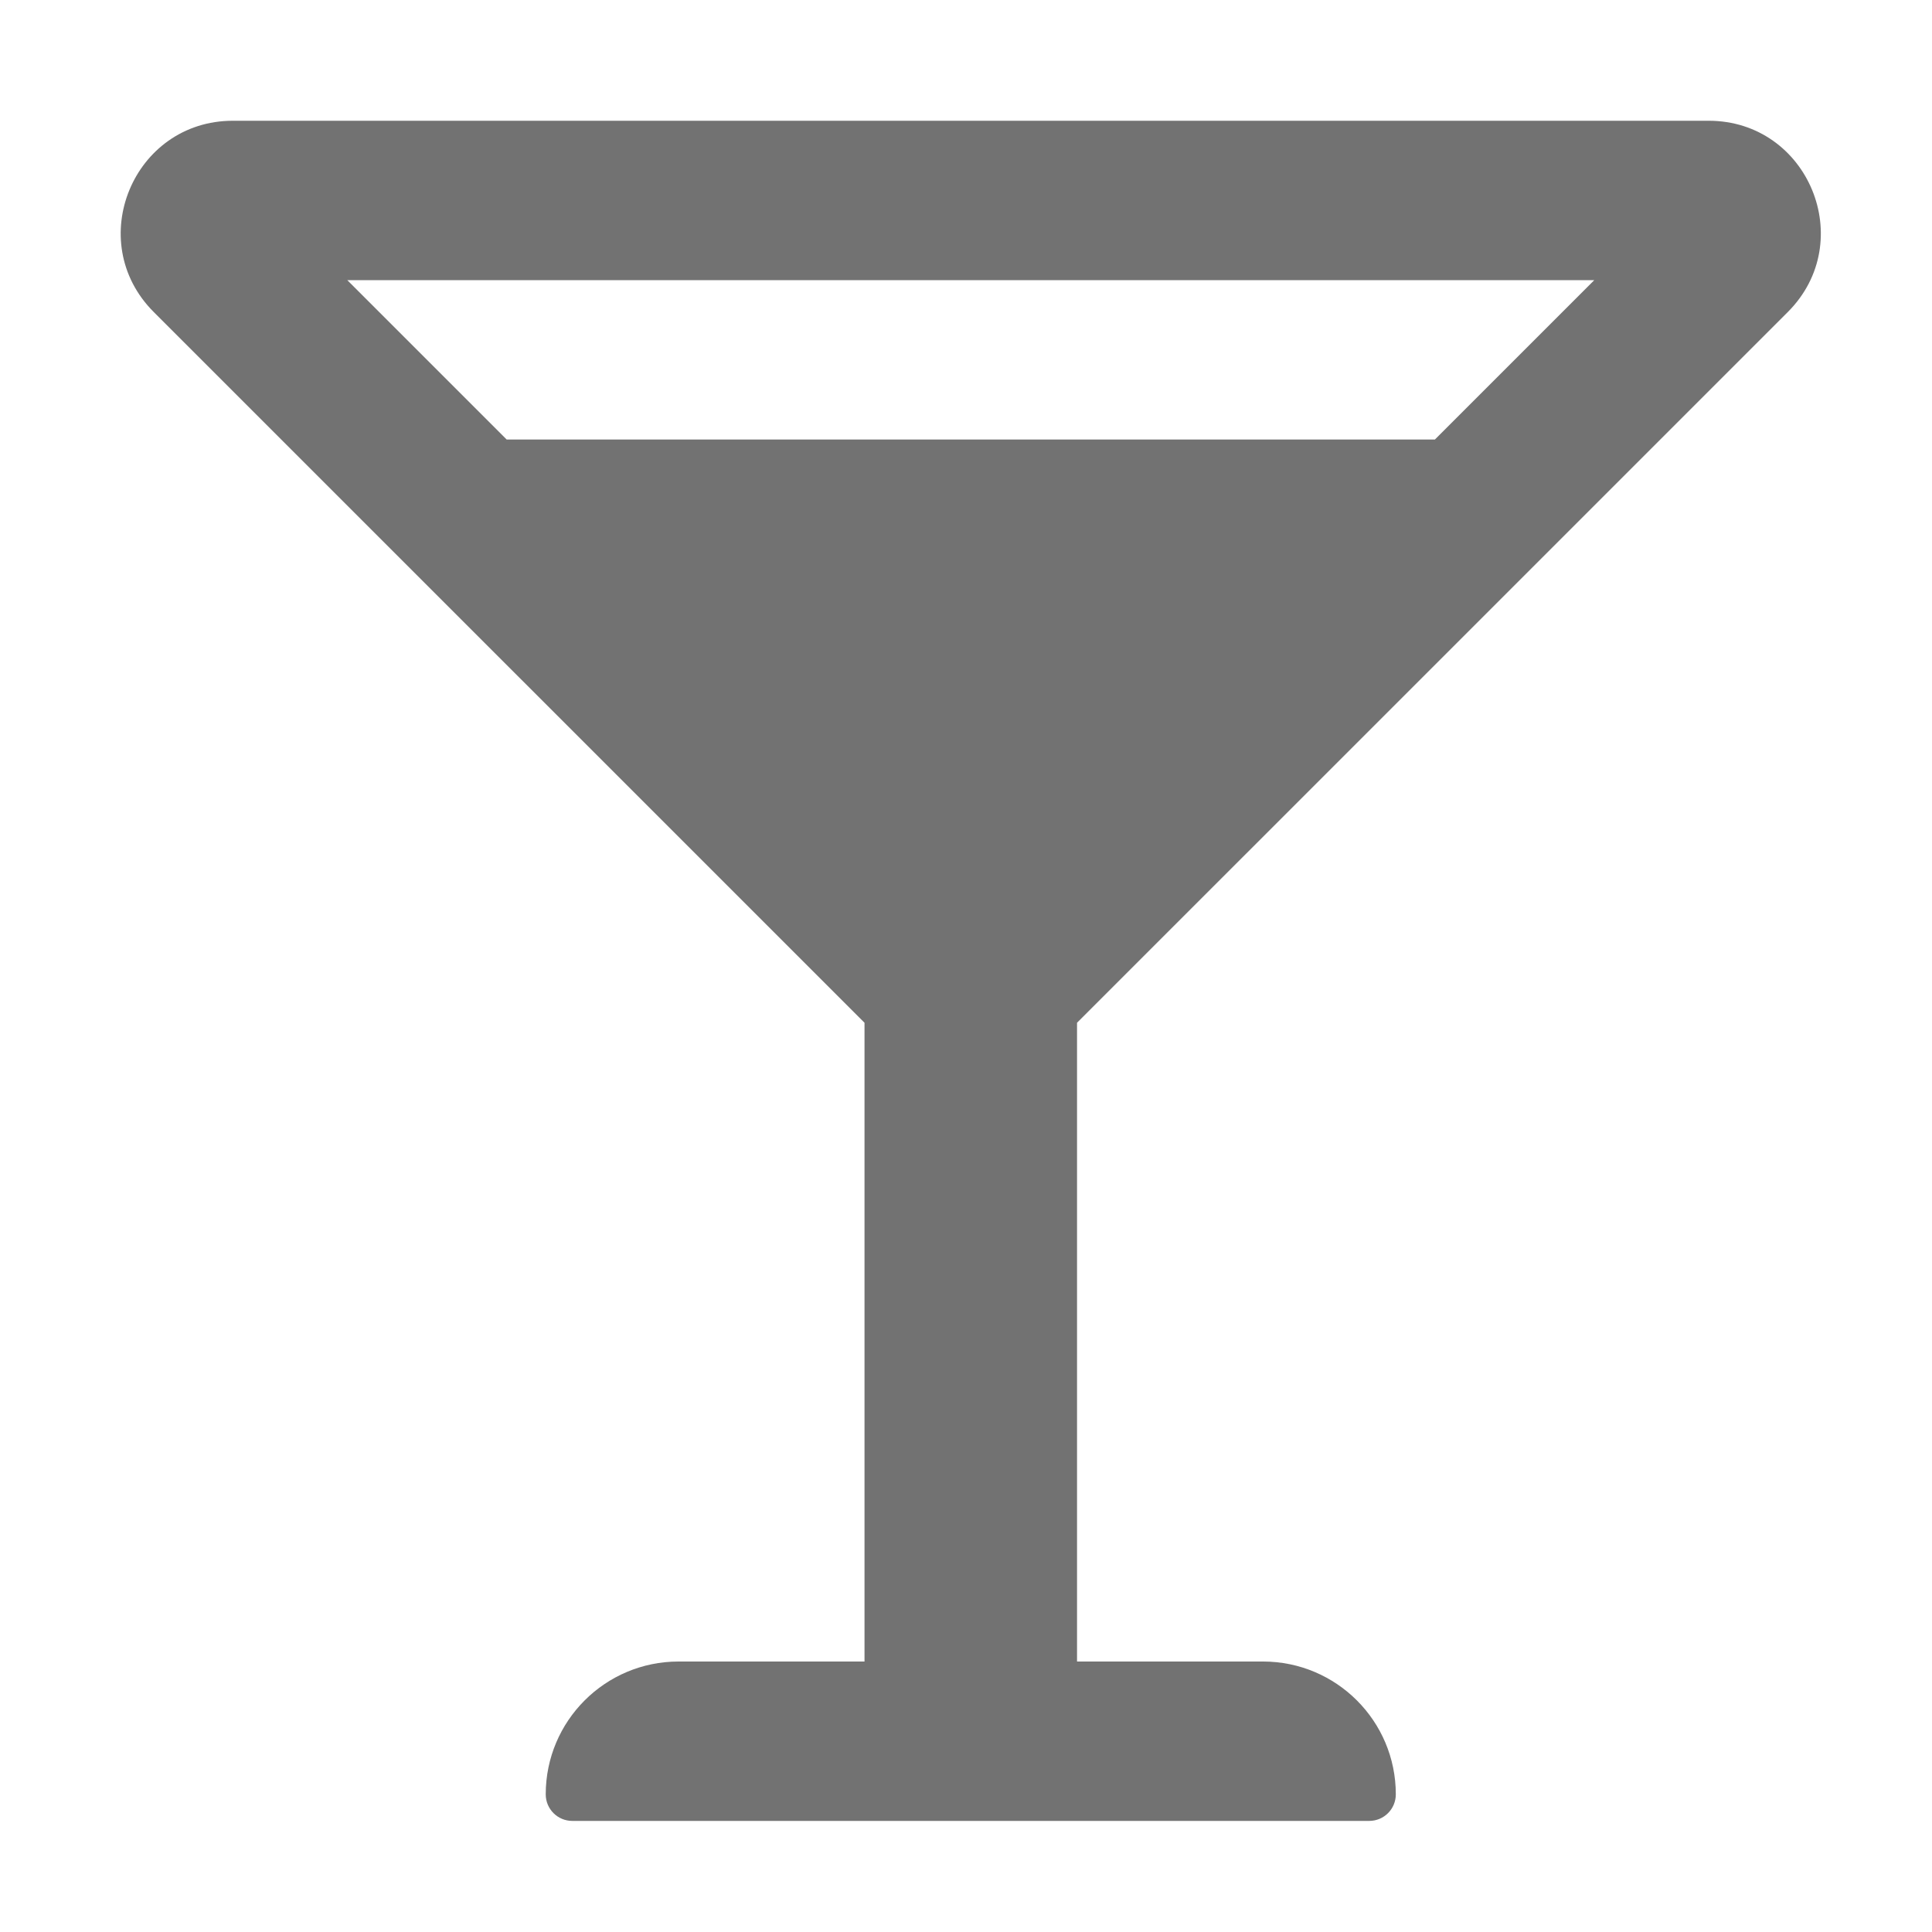 ﻿<?xml version='1.0' encoding='UTF-8'?>
<svg viewBox="-1.999 -2 32 32" xmlns="http://www.w3.org/2000/svg">
  <g transform="matrix(0.055, 0, 0, 0.055, 0, 0)">
    <path d="M502.05, 57.6C523.3, 36.34 508.25, 0 478.2, 0L33.8, 0C3.75, 0 -11.3, 36.34 9.95, 57.6L224, 271.64L224, 464L168, 464C145.91, 464 128, 481.91 128, 504C128, 508.42 131.58, 512 136, 512L376, 512C380.42, 512 384, 508.42 384, 504C384, 481.91 366.09, 464 344, 464L288, 464L288, 271.64L502.05, 57.6zM443.77, 48L395.77, 96L116.24, 96L68.24, 48L443.77, 48z" fill="#727272" fill-opacity="1" class="Black" />
  </g>
</svg>